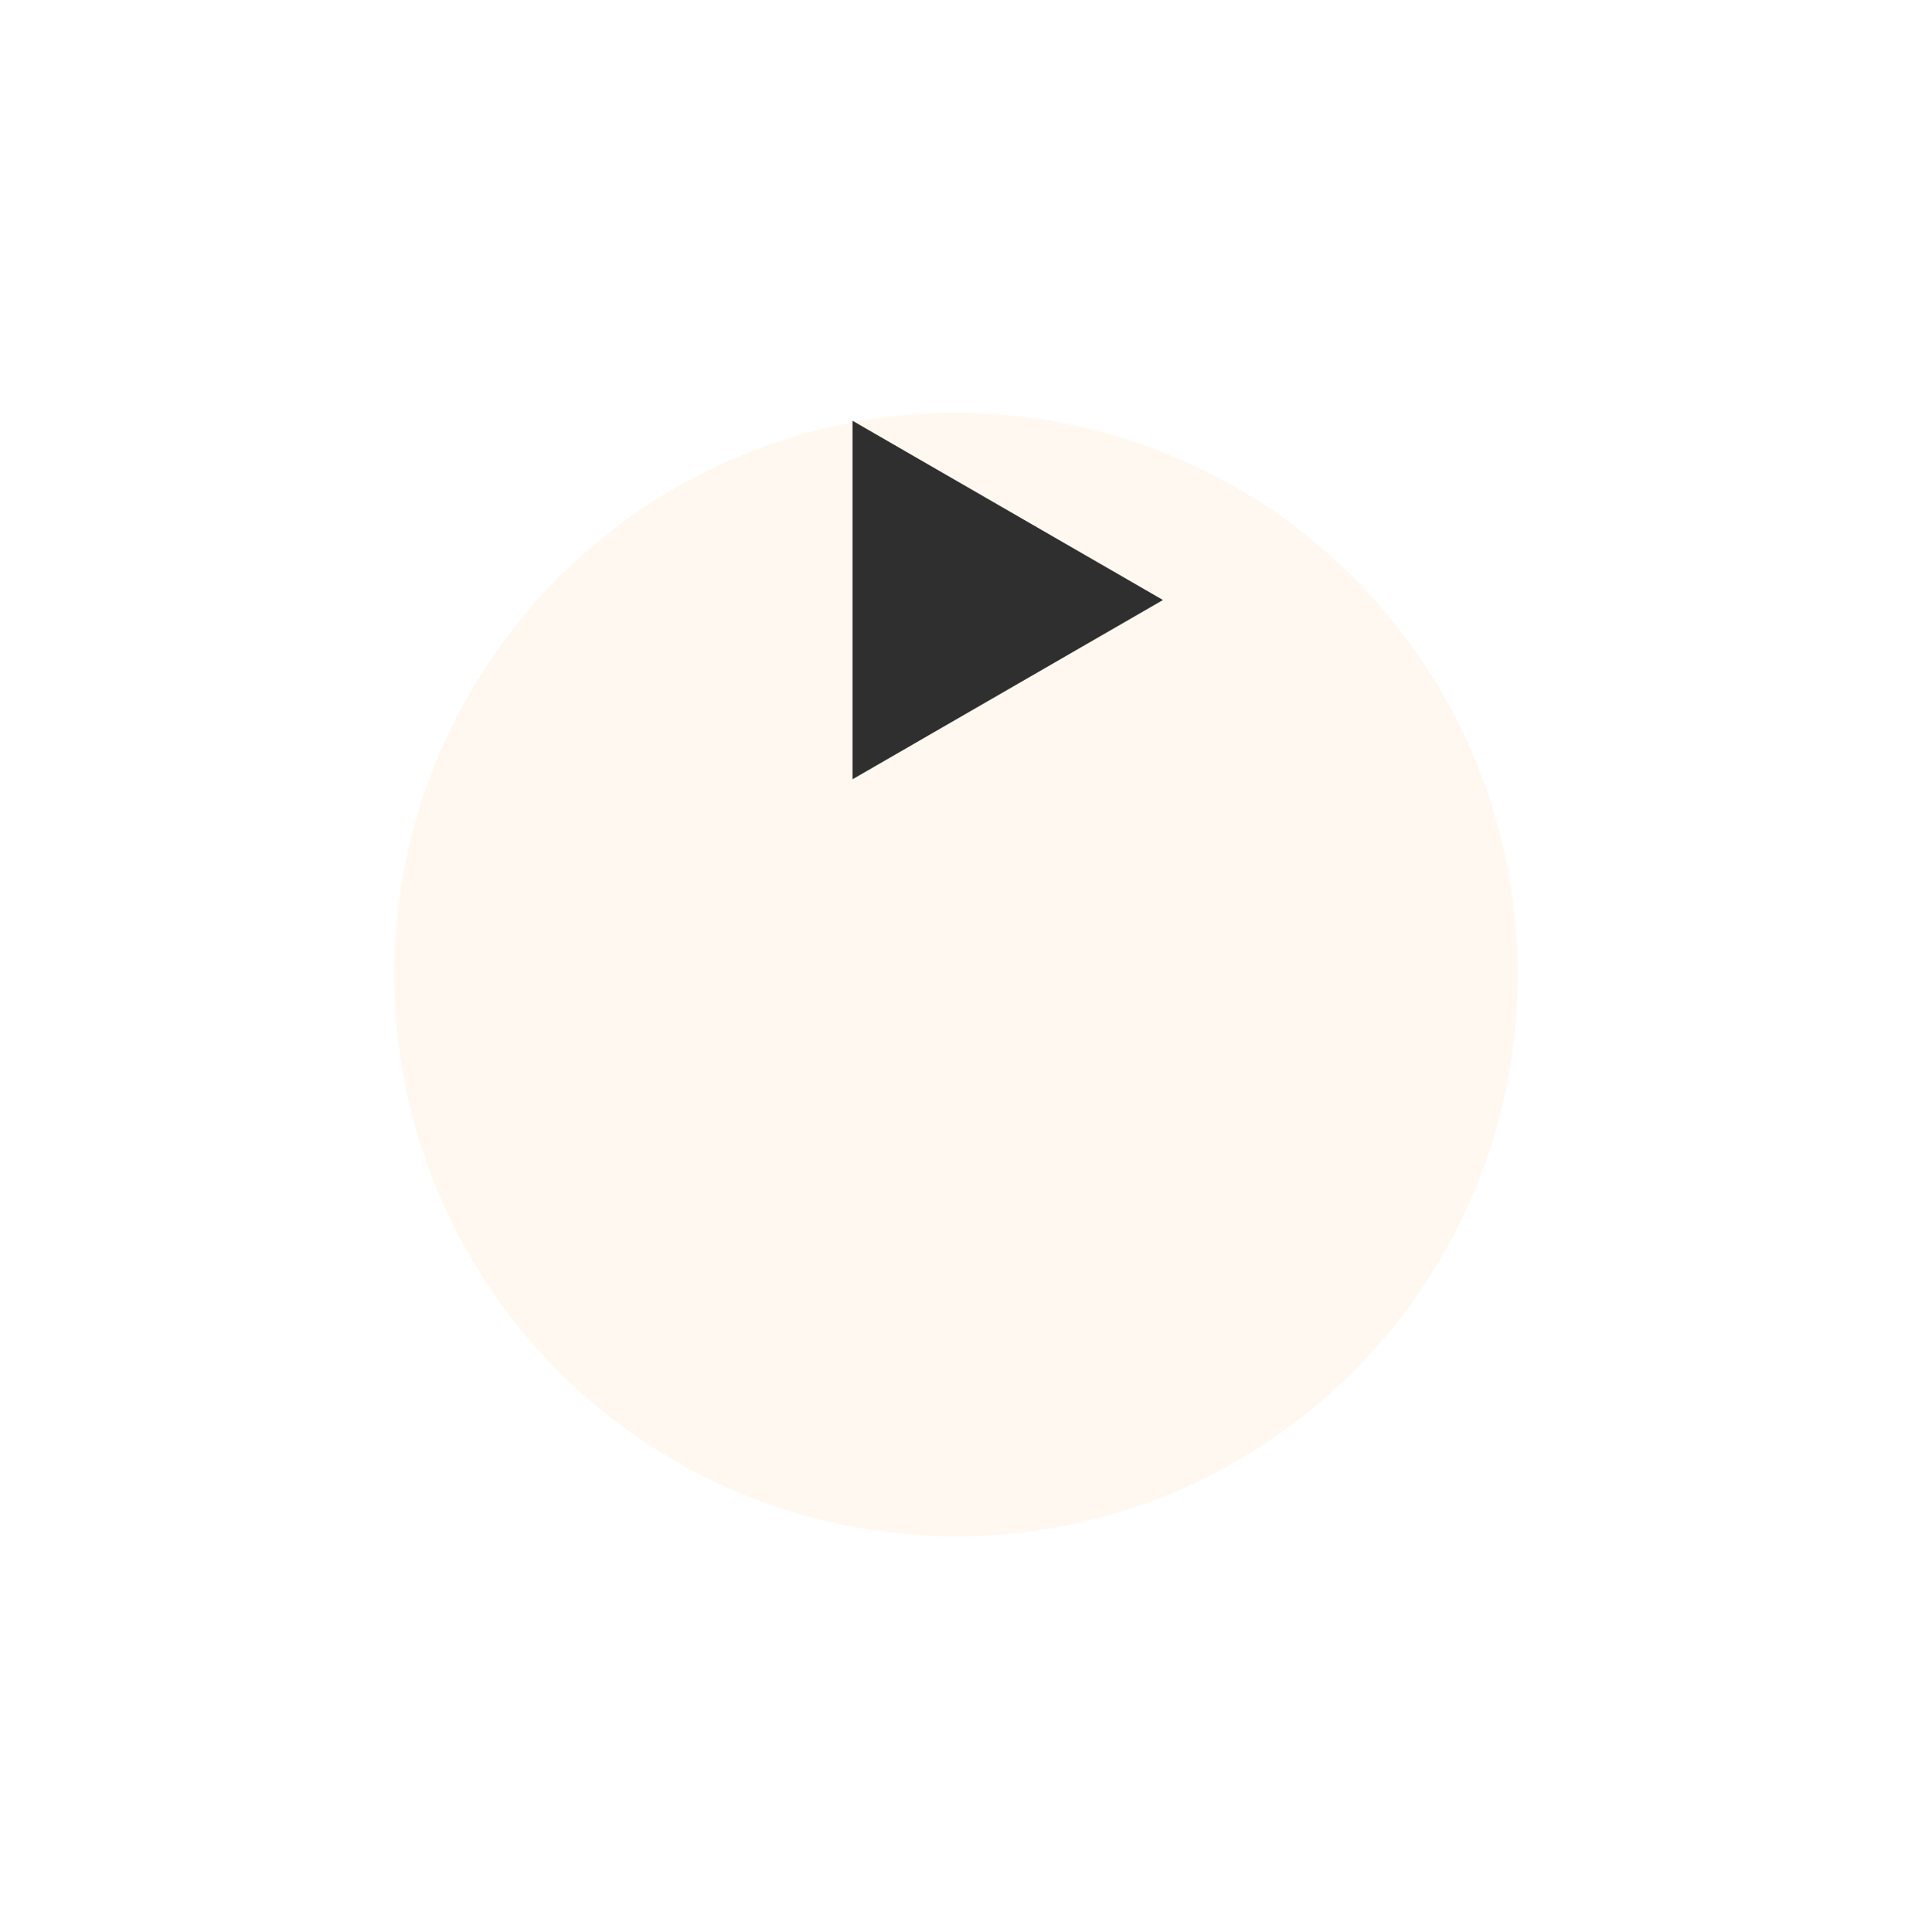 <svg width="97" height="98" viewBox="0 0 97 98" fill="none" xmlns="http://www.w3.org/2000/svg">
<g id="Group 2">
<g id="Ellipse 1" filter="url(#filter0_d_7_53)">
<circle cx="48.5" cy="29.438" r="28.5" fill="#FFF8F0"/>
</g>
<path id="Polygon 1" d="M59 30.438L43.25 39.532L43.25 21.345L59 30.438Z" fill="#2F2F2F"/>
</g>
<defs>
<filter id="filter0_d_7_53" x="0" y="0.938" width="97" height="97" filterUnits="userSpaceOnUse" color-interpolation-filters="sRGB">
<feFlood flood-opacity="0" result="BackgroundImageFix"/>
<feColorMatrix in="SourceAlpha" type="matrix" values="0 0 0 0 0 0 0 0 0 0 0 0 0 0 0 0 0 0 127 0" result="hardAlpha"/>
<feMorphology radius="16" operator="erode" in="SourceAlpha" result="effect1_dropShadow_7_53"/>
<feOffset dy="20"/>
<feGaussianBlur stdDeviation="18"/>
<feComposite in2="hardAlpha" operator="out"/>
<feColorMatrix type="matrix" values="0 0 0 0 0 0 0 0 0 0 0 0 0 0 0 0 0 0 0.1 0"/>
<feBlend mode="normal" in2="BackgroundImageFix" result="effect1_dropShadow_7_53"/>
<feBlend mode="normal" in="SourceGraphic" in2="effect1_dropShadow_7_53" result="shape"/>
</filter>
</defs>
</svg>
